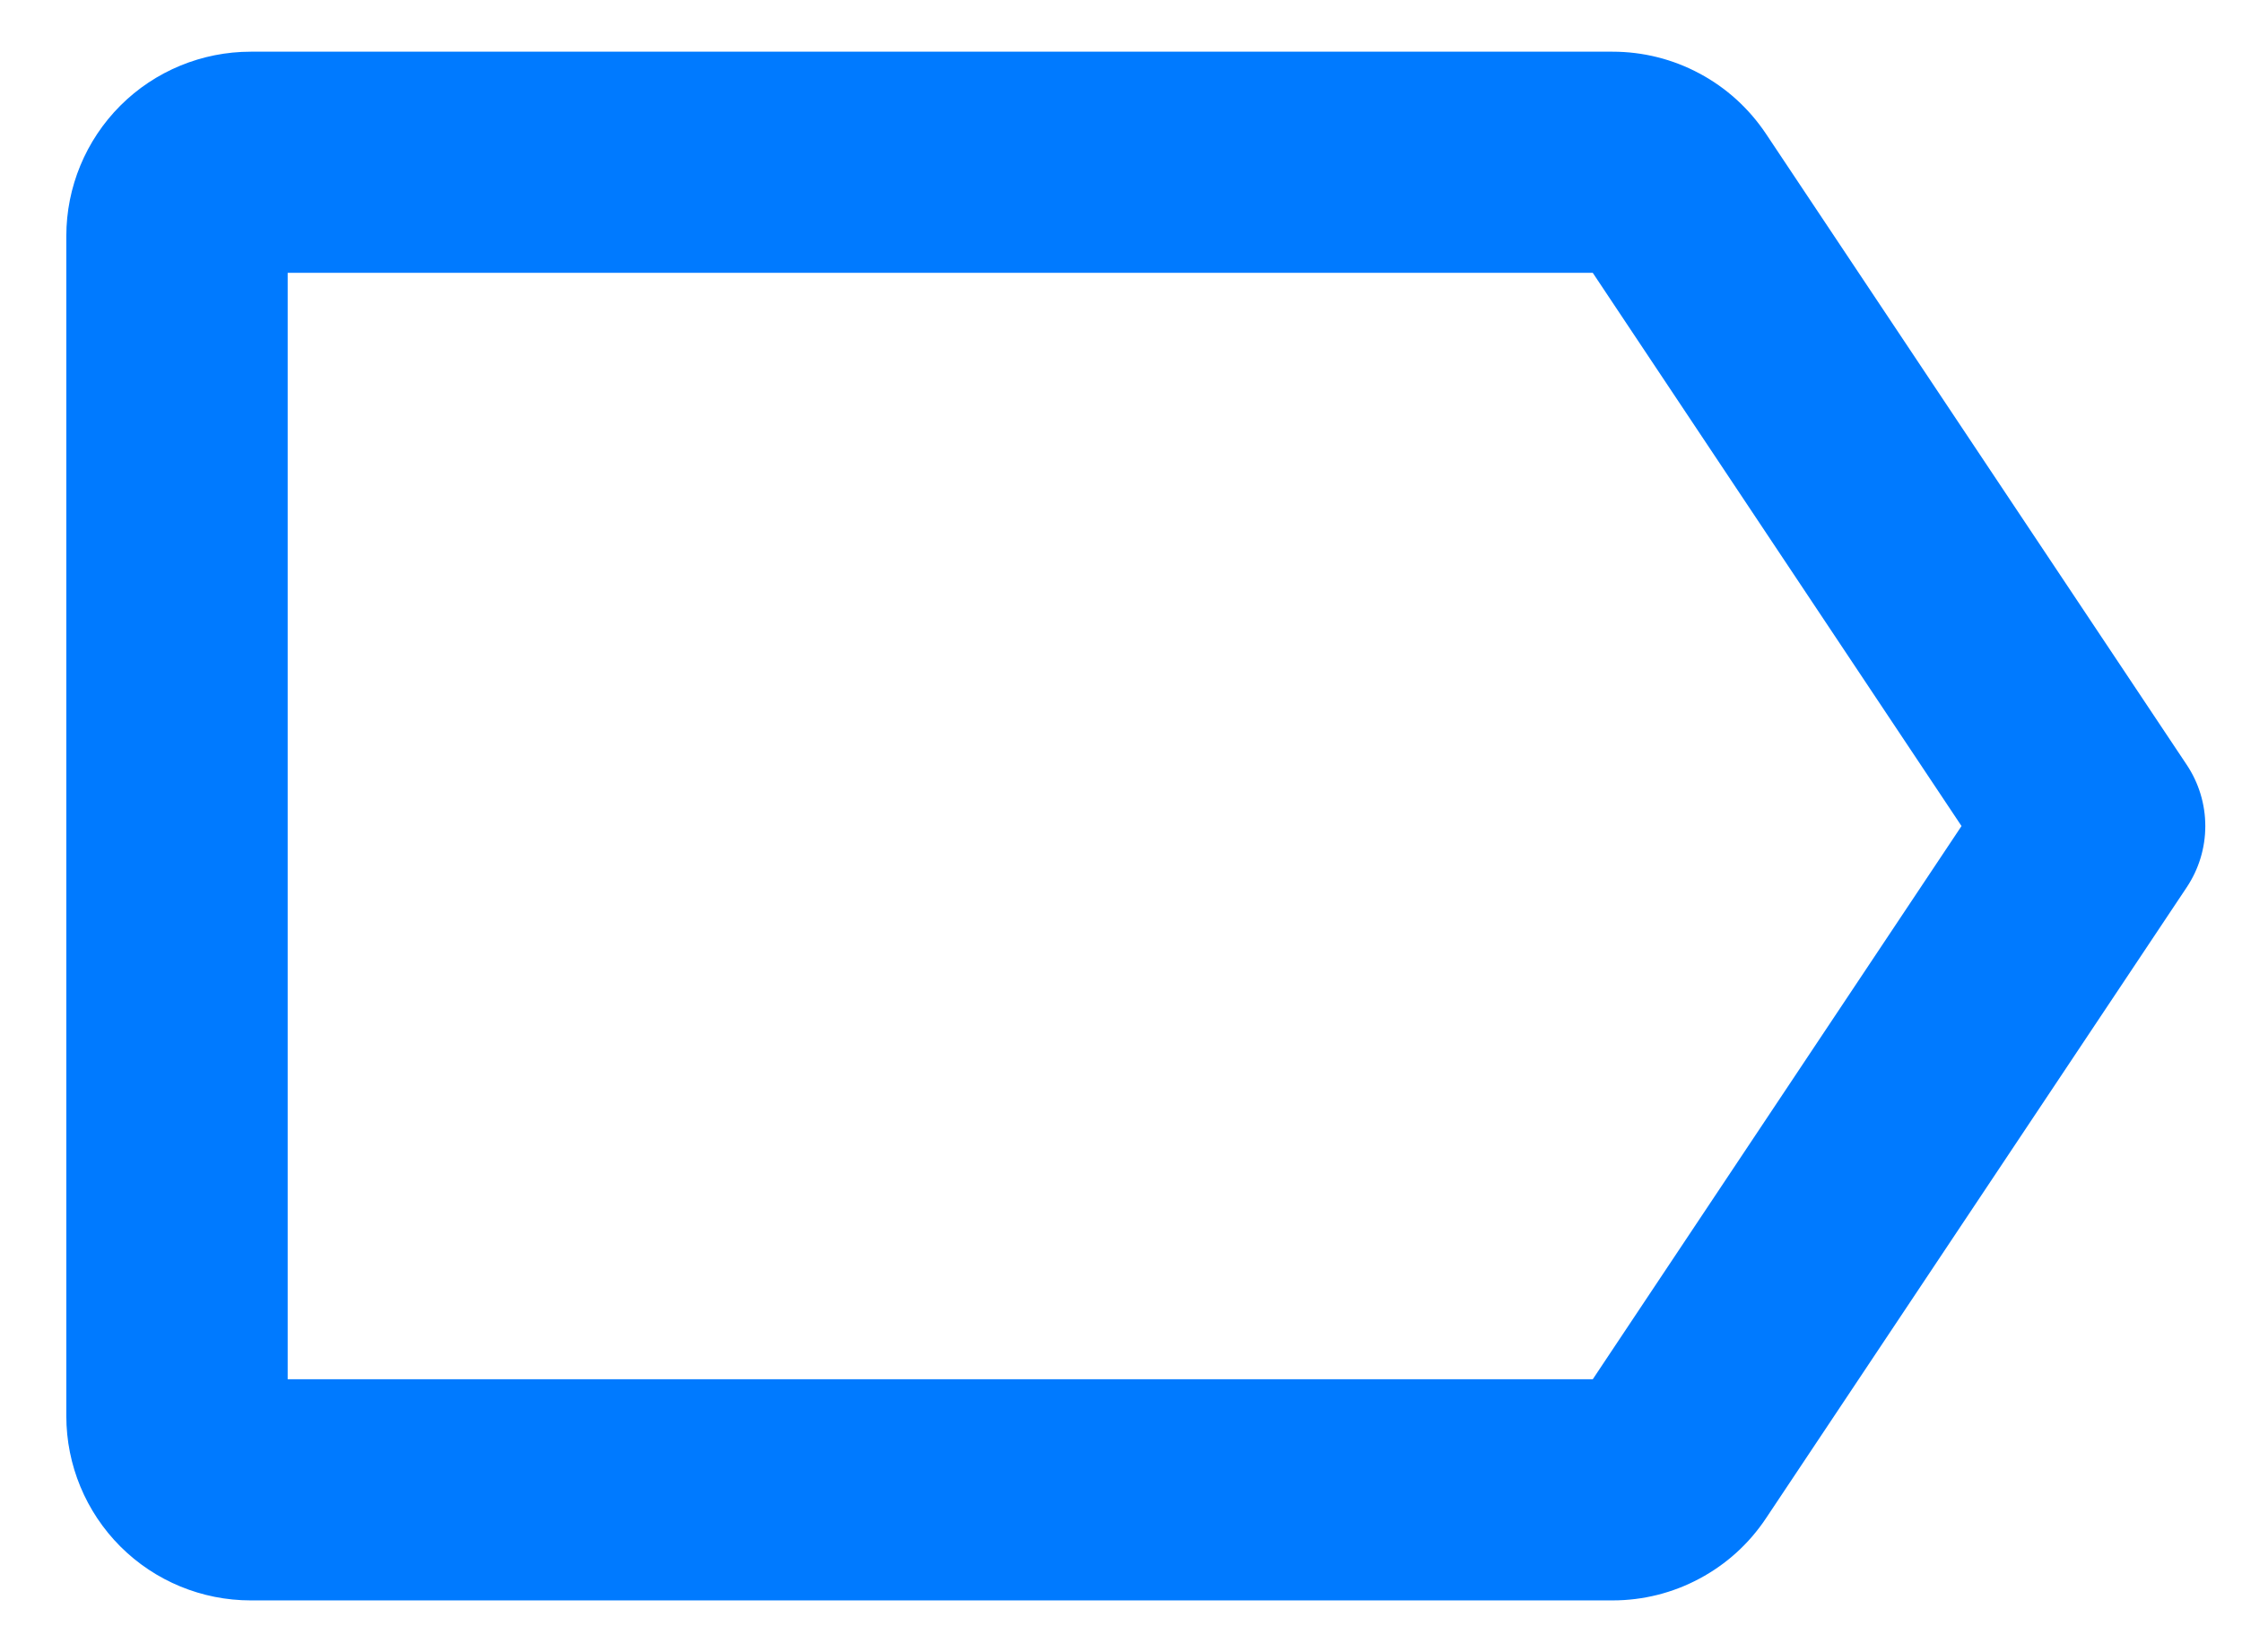 <svg width="19" height="14" viewBox="0 0 19 14" fill="none" xmlns="http://www.w3.org/2000/svg">
<path d="M18.531 6.48L14.966 1.134C14.823 0.92 14.63 0.744 14.403 0.623C14.176 0.501 13.923 0.438 13.666 0.438H2.125C1.711 0.438 1.313 0.602 1.02 0.895C0.727 1.188 0.562 1.586 0.562 2V12C0.562 12.414 0.727 12.812 1.02 13.105C1.313 13.398 1.711 13.562 2.125 13.562H13.666C13.923 13.562 14.176 13.499 14.403 13.377C14.63 13.256 14.823 13.081 14.966 12.866L18.531 7.52C18.634 7.366 18.689 7.185 18.689 7C18.689 6.815 18.634 6.634 18.531 6.48ZM13.498 11.688H2.438V2.312H13.498L16.623 7L13.498 11.688Z" fill="#007AFF"/>
</svg>
